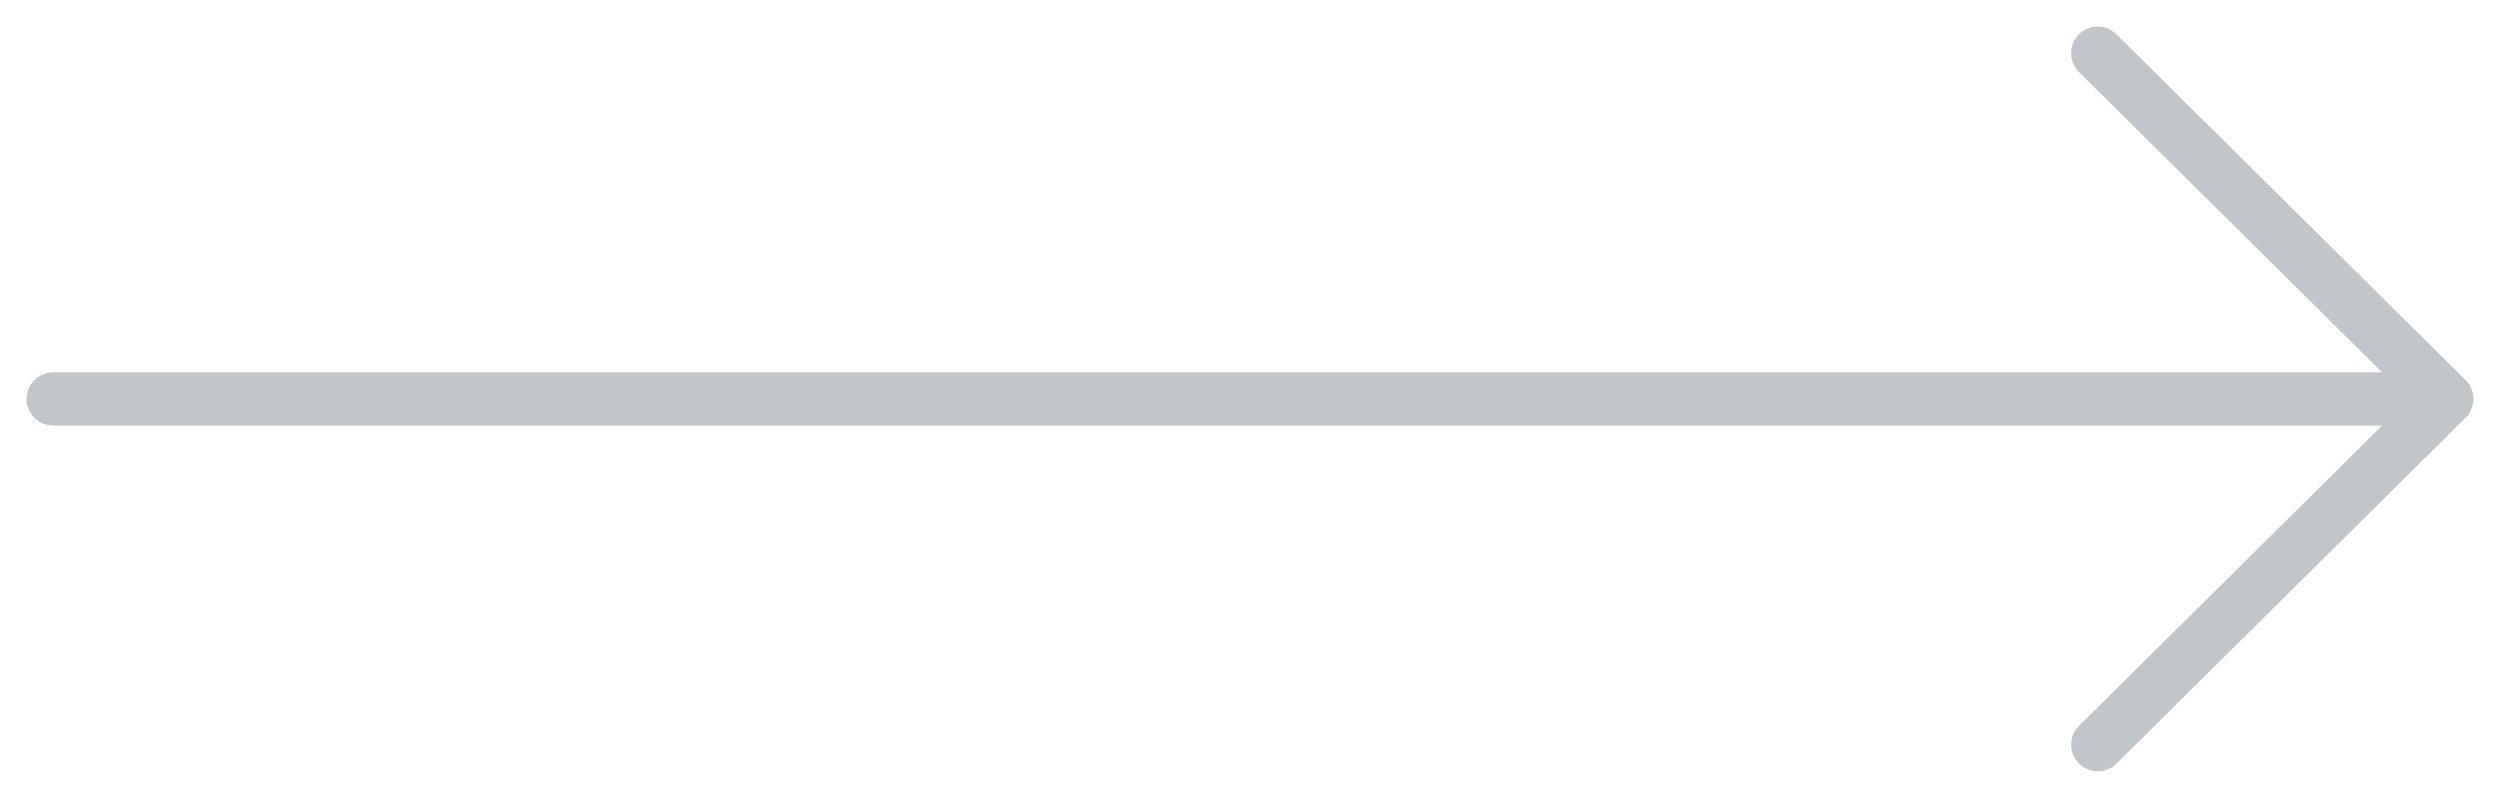 <svg width="47" height="15" fill="none" xmlns="http://www.w3.org/2000/svg"><path d="M39.438 14L46 7.5m0 0L39.437 1M46 7.5H1" stroke="#2D404E" stroke-opacity=".3" stroke-linecap="round" stroke-linejoin="round"/></svg>